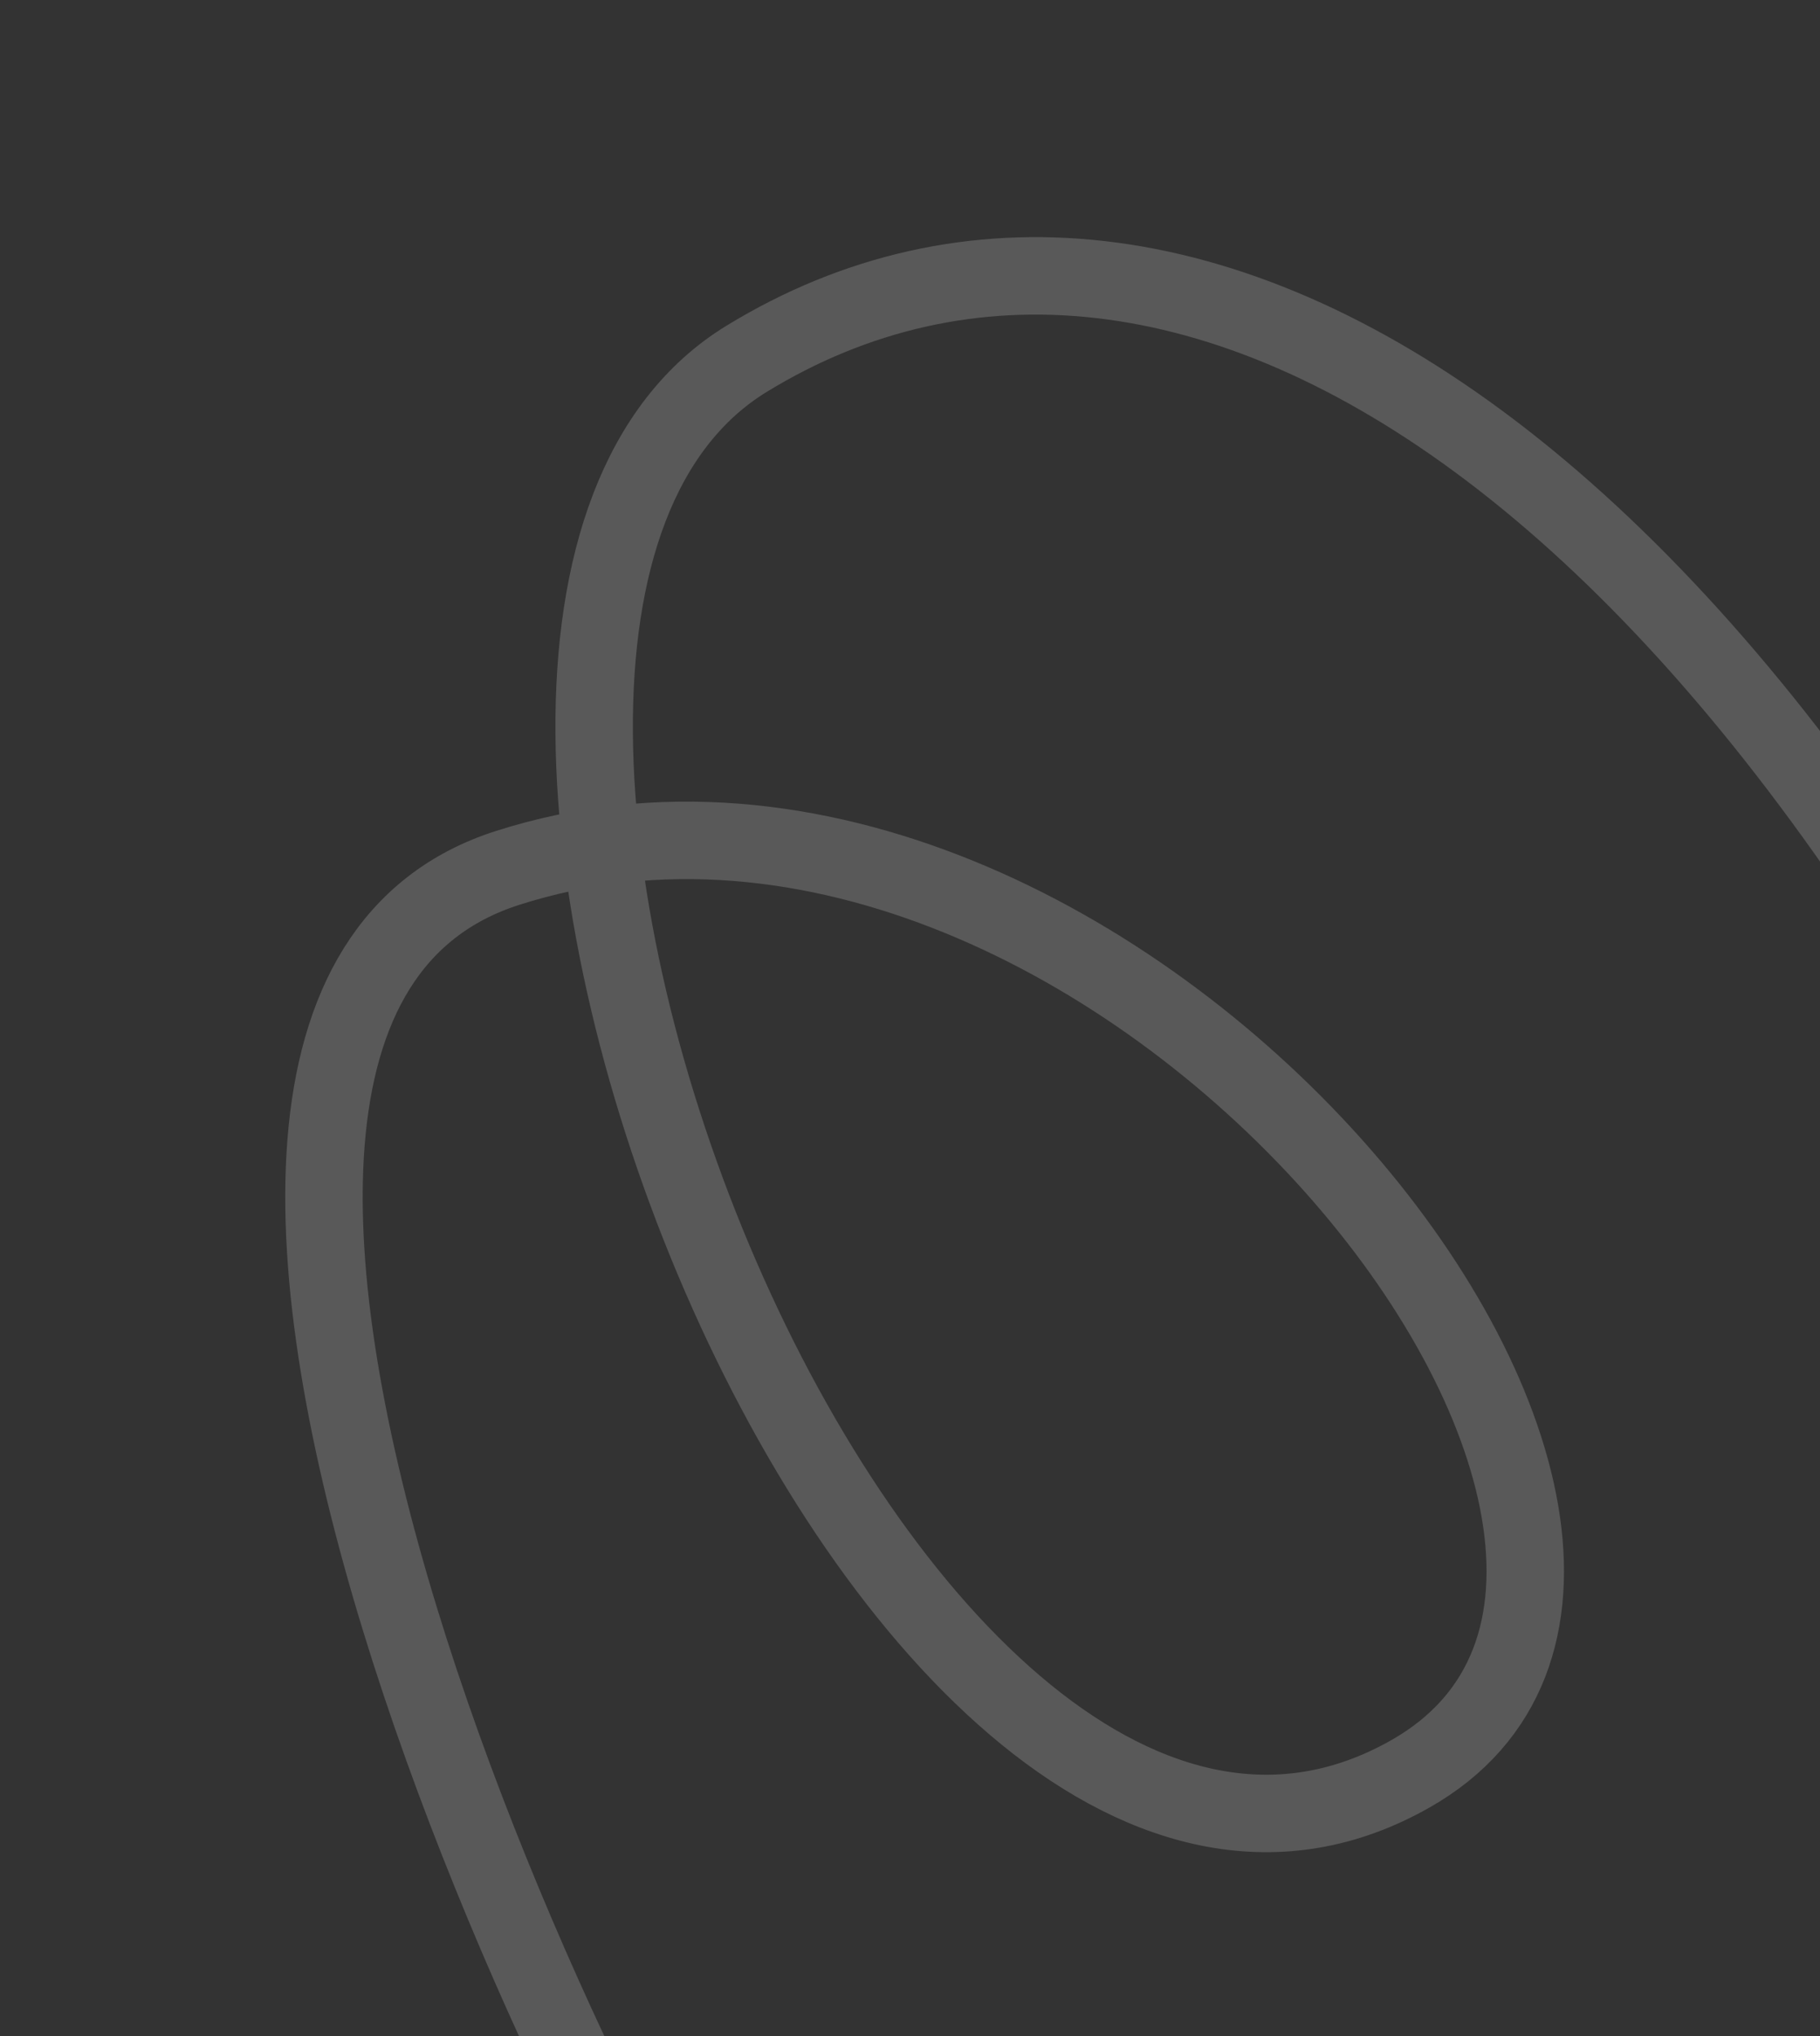 <svg xmlns="http://www.w3.org/2000/svg" width="329" height="368" fill="none"><rect width="100%" height="100%" fill="#333333" stroke="none"/><path stroke="#F2F2F2" stroke-linecap="round" stroke-opacity=".2" stroke-width="14" d="M142.038 439.779C108.026 396.862 6.677 184.037 91.756 156.854c109.172-34.88 234.207 123.467 163.172 163.739-94.05 53.321-198.39-207.81-119.94-255.766 78.45-47.956 189.685 17.294 271.39 224.607"/></svg>